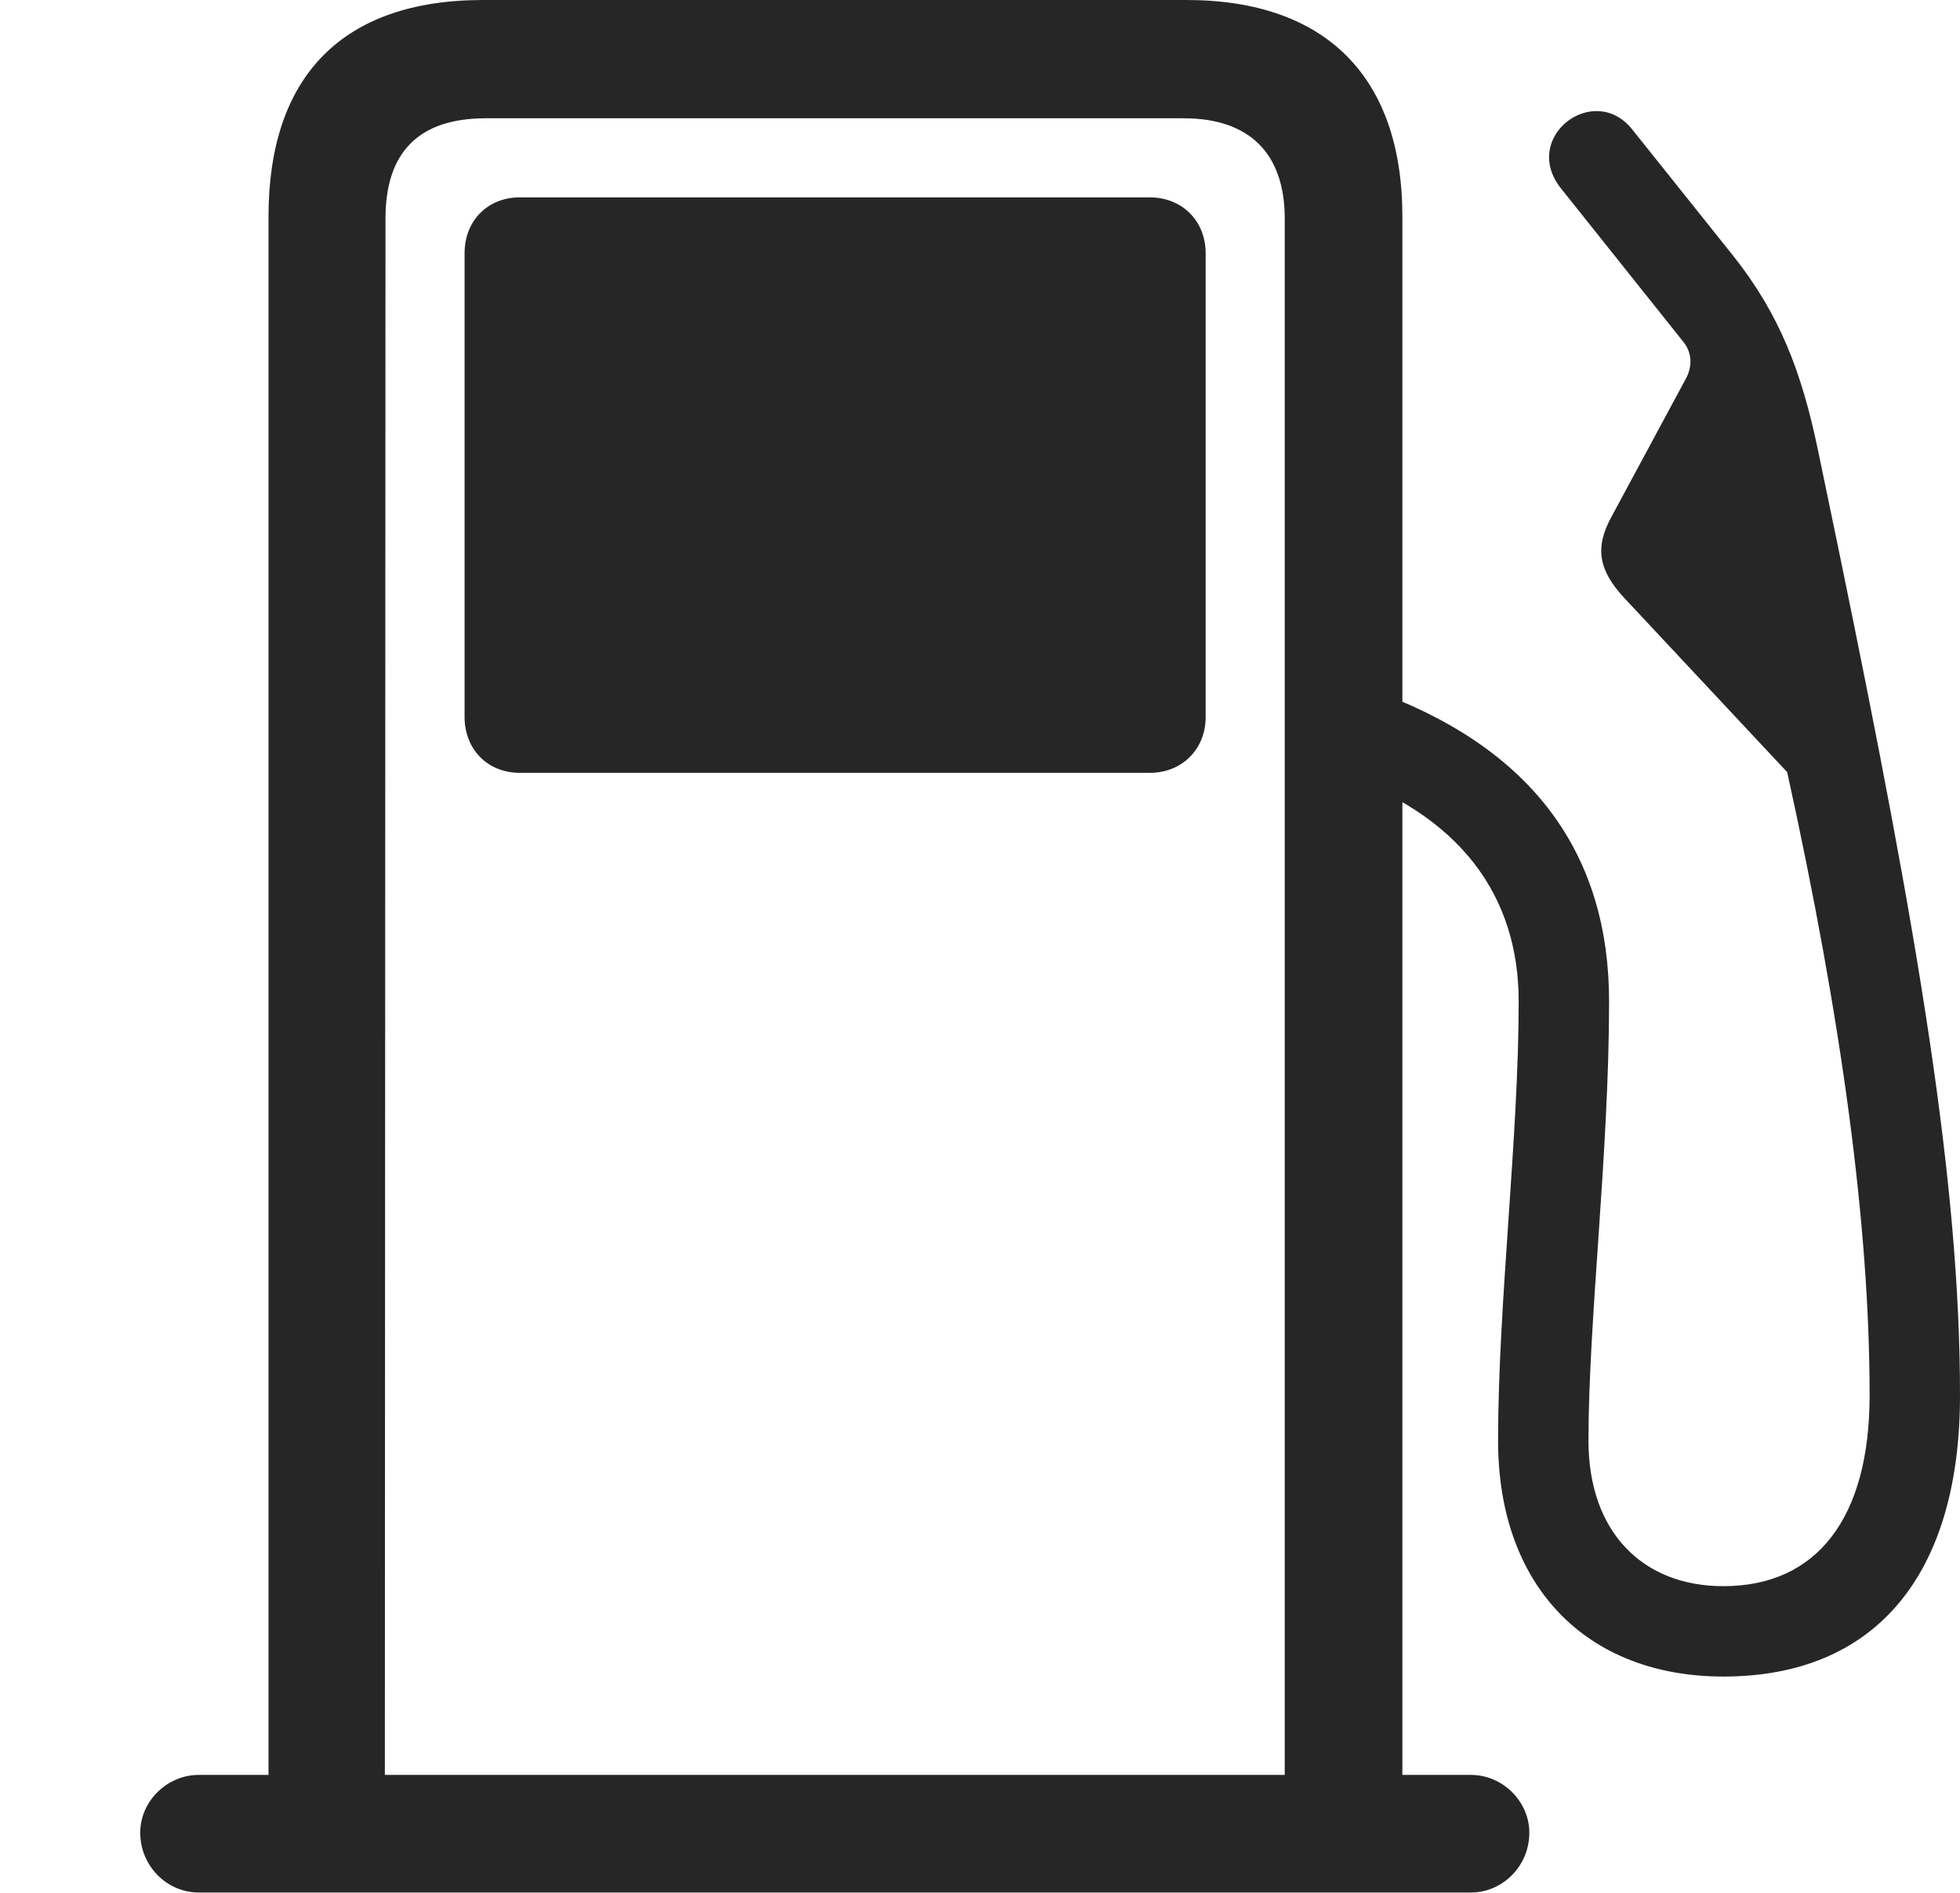 <?xml version="1.0" encoding="UTF-8"?>
<!--Generator: Apple Native CoreSVG 326-->
<!DOCTYPE svg
PUBLIC "-//W3C//DTD SVG 1.1//EN"
       "http://www.w3.org/Graphics/SVG/1.1/DTD/svg11.dtd">
<svg version="1.1" xmlns="http://www.w3.org/2000/svg" xmlns:xlink="http://www.w3.org/1999/xlink" viewBox="0 0 737.25 712.25">
 <g>
  <rect height="712.25" opacity="0" width="737.25" x="0" y="0"/>
  <path d="M101 690.75L144.75 690.75L145 82.25C145 57.5 157.25 44.5 182.75 44.5L445.25 44.5C469.75 44.5 483.25 57.5 483.25 82.25L483.25 690.75L527.5 690.75L527.5 81.5C527.5 29 498.75 0 446.25 0L181.75 0C128.75 0 101 28.75 101 81.5ZM195.5 290.75L432.5 290.75C444.75 290.75 453.5 281.75 453.5 269.75L453.5 95.25C453.5 83 444.5 74.25 432.5 74.25L195.5 74.25C183.5 74.25 174.75 83 174.75 95.25L174.75 269.75C174.75 281.75 183.25 290.75 195.5 290.75ZM52.75 689.5C52.75 702 62.75 712 74.75 712L553.25 712C565.25 712 575.25 702 575.25 689.5C575.25 677.75 565.25 667.75 553.25 667.75L74.75 667.75C63 667.75 52.75 677.5 52.75 689.5ZM648.25 630.75C705.25 630.75 737.25 592.75 737.25 525C737.25 445.25 721.75 353 691.75 207.5L683.75 169C677.75 140.25 669.5 118.25 651.75 96L614 48.75C599.5 30.5 571.75 51.75 587.25 71L633.5 129C636.5 133 636.5 138 634.25 142.25L606.25 194.25C599.75 206 601.25 214.5 611 225L672.25 290.5C692.75 383.75 703.25 461 703.25 525C703.25 571 683.5 596.75 648.25 596.75C617.75 596.75 597.5 576.25 597.5 542C597.5 496.5 605.25 433.75 605.25 376.75C605.25 322.5 577.75 281 514.5 259L500.5 290C550 306 571.25 337.75 571.25 376.75C571.25 428 563.5 490.5 563.5 542C563.5 597 597 630.75 648.25 630.75Z" fill="black" fill-opacity="0.85"/>
 </g>
</svg>
